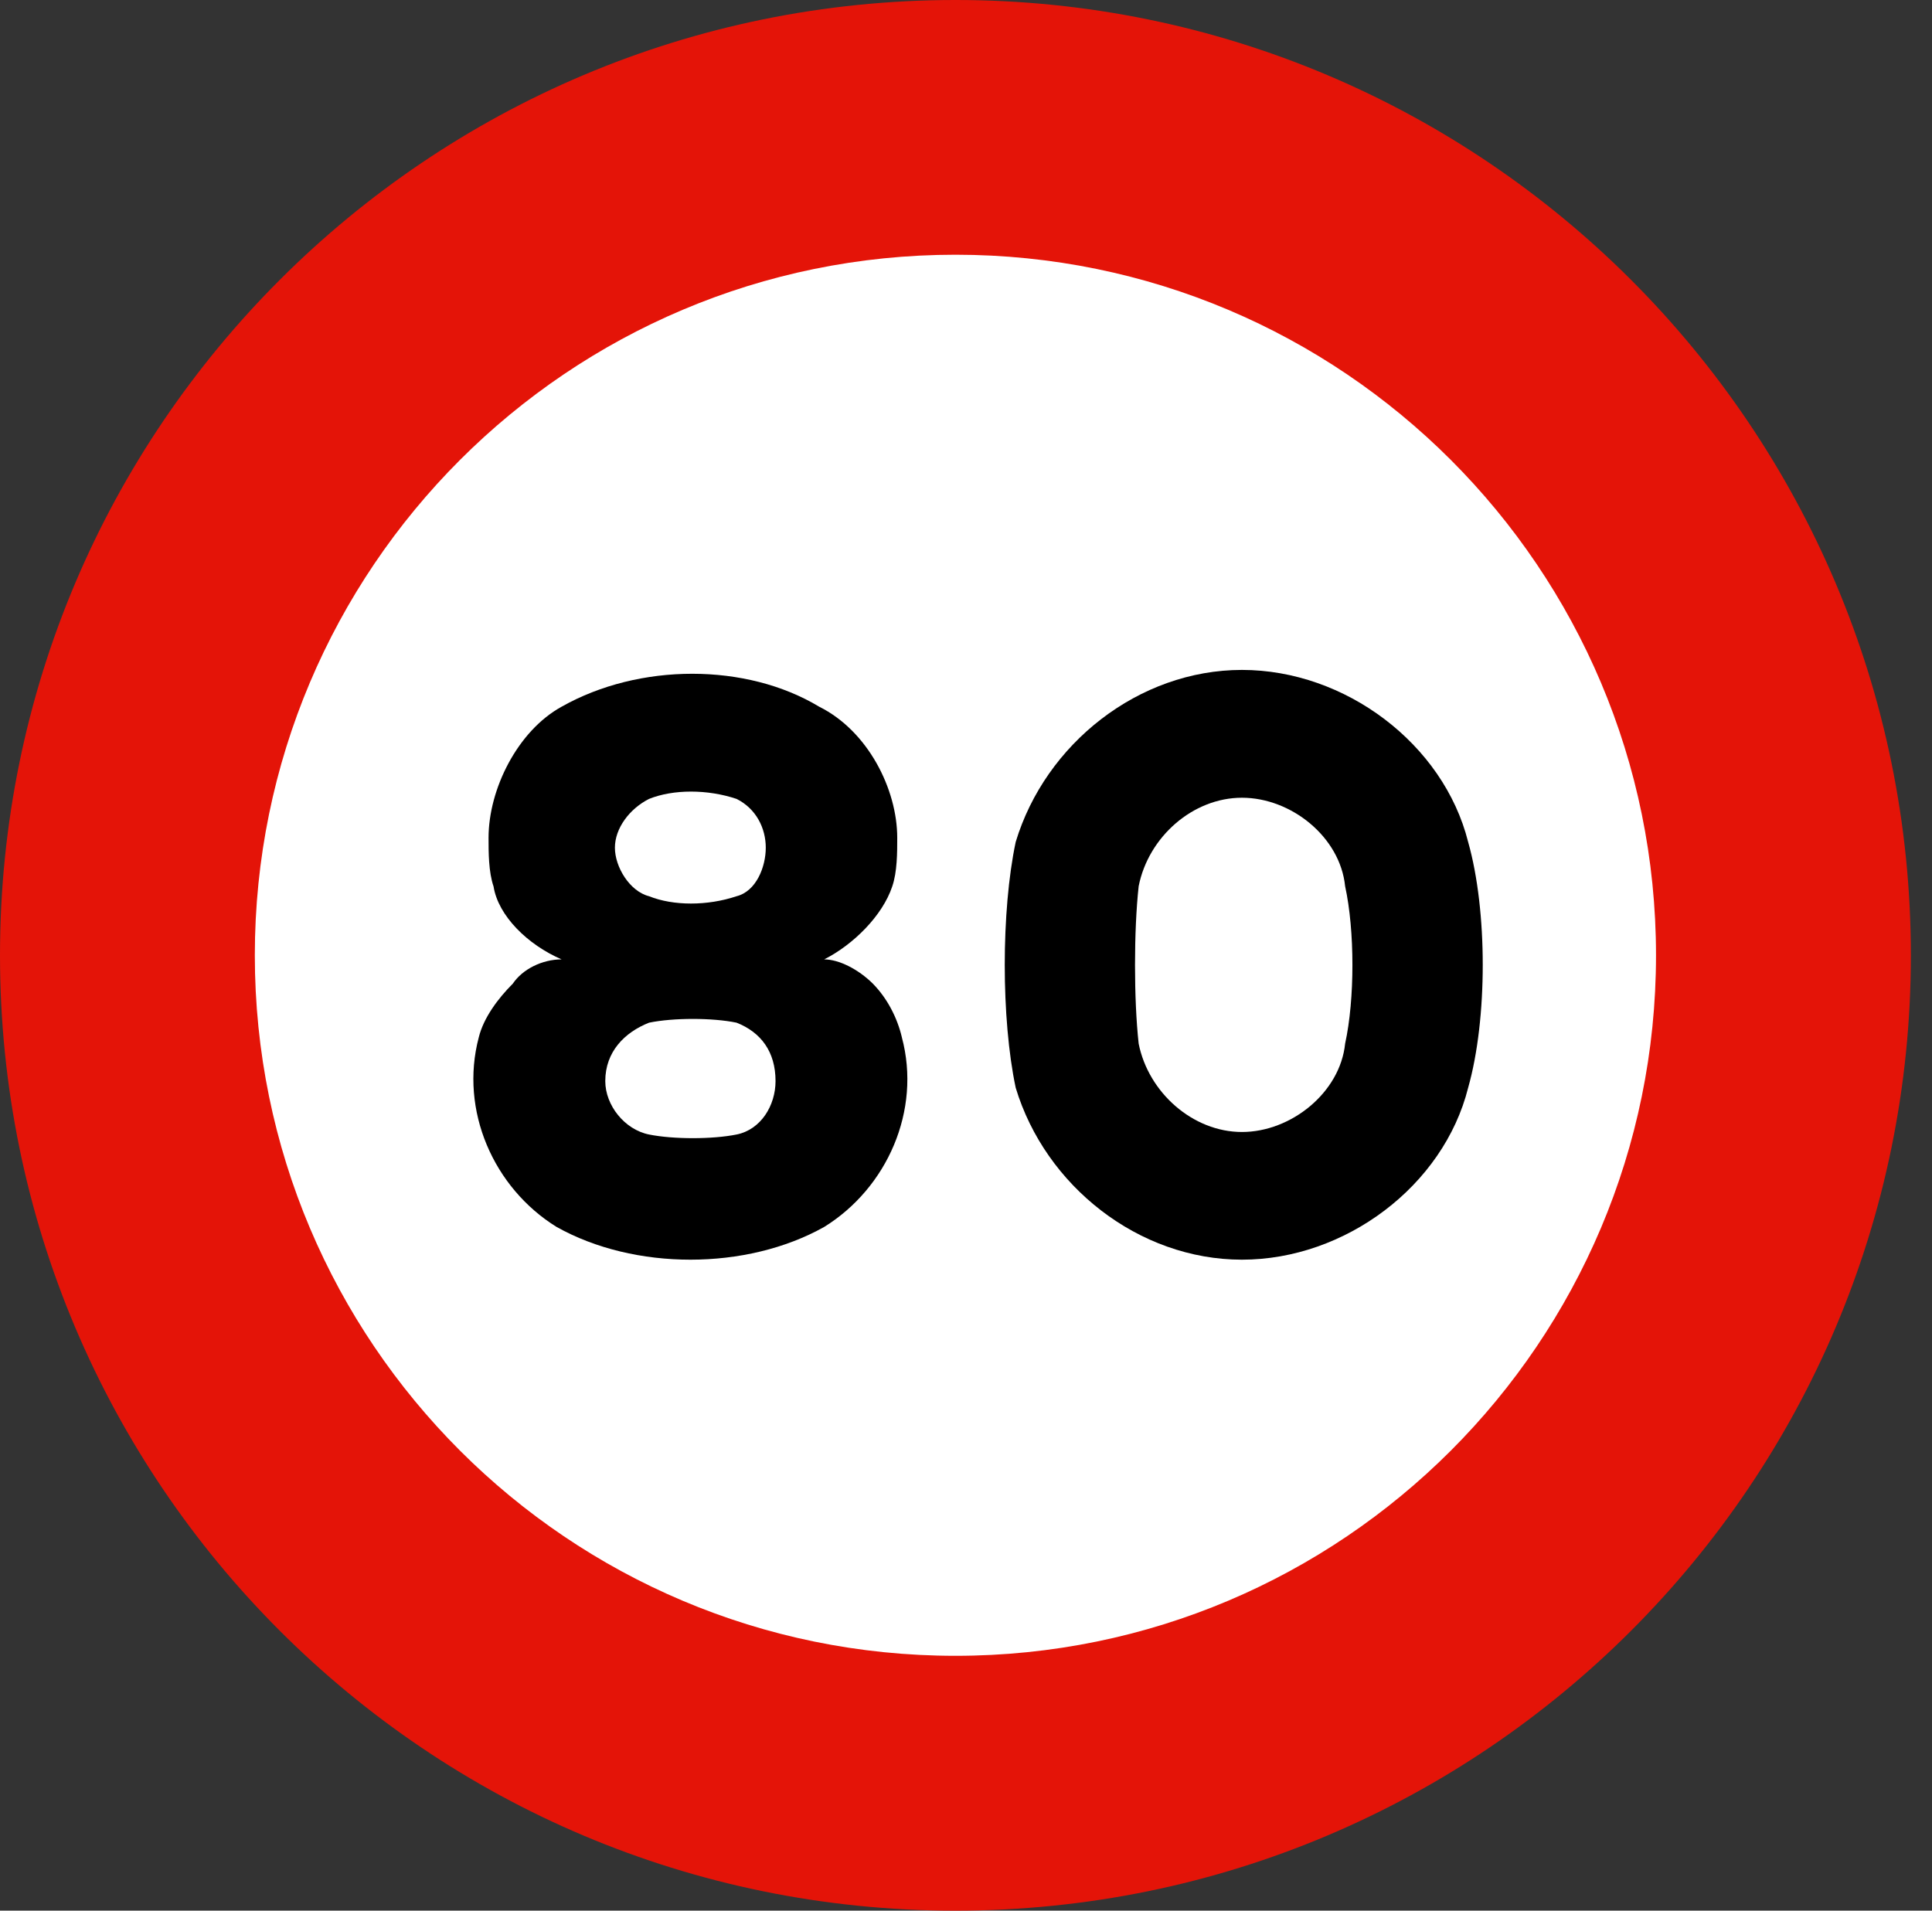 <?xml version="1.0" encoding="UTF-8" standalone="no"?>
<svg
   version="1.1"
   id="Layer_1"
   x="0px"
   y="0px"
   width="200"
   height="197.804"
   viewBox="-360.791 -360.781 200 197.804"
   xml:space="preserve"
   sodipodi:docname="ES_R301-80.svg"
   inkscape:version="1.3.2 (091e20e, 2023-11-25, custom)"
   xmlns:inkscape="http://www.inkscape.org/namespaces/inkscape"
   xmlns:sodipodi="http://sodipodi.sourceforge.net/DTD/sodipodi-0.dtd"
   xmlns="http://www.w3.org/2000/svg"
   xmlns:svg="http://www.w3.org/2000/svg"><rect x="-360.791" y="-360.781" width="200" height="197.804" fill="#333333" stroke="none"/><defs
   id="defs4" /><sodipodi:namedview
   id="namedview4"
   pagecolor="#ffffff"
   bordercolor="#000000"
   borderopacity="0.25"
   inkscape:showpageshadow="2"
   inkscape:pageopacity="0.0"
   inkscape:pagecheckerboard="true"
   inkscape:deskcolor="#d1d1d1"
   inkscape:zoom="1.0667103"
   inkscape:cx="384.828"
   inkscape:cy="384.828"
   inkscape:window-width="1920"
   inkscape:window-height="1017"
   inkscape:window-x="-8"
   inkscape:window-y="-8"
   inkscape:window-maximized="1"
   inkscape:current-layer="Layer_1" />
<path
   fill="#e41408"
   d="m -360.791,-261.883 c 0,-54.619 44.283,-98.898 98.908,-98.898 54.615,0 98.904,44.279 98.904,98.898 0,54.621 -44.289,98.906 -98.904,98.906 -54.625,0 -98.908,-44.285 -98.908,-98.906"
   id="path1"
   style="stroke-width:0.257" />
<path
   fill="#ffffff"
   d="m -334.412,-261.883 c 0,-40.055 32.469,-72.527 72.529,-72.527 40.055,0 72.521,32.473 72.521,72.527 0,40.06 -32.467,72.523 -72.521,72.523 -40.06,0 -72.529,-32.463 -72.529,-72.523"
   id="path2"
   style="stroke-width:0.257" />
<path
   fill-rule="evenodd"
   d="m -208.809,-273.613 c -2.553,-10.169 -12.735,-17.813 -23.415,-17.813 -10.693,0 -20.352,7.644 -23.422,17.813 -1.511,7.12 -1.511,18.324 0,25.443 3.069,10.169 12.728,17.8 23.422,17.8 10.68,0 20.863,-7.63 23.415,-17.8 2.015,-7.12 2.015,-18.324 0,-25.443 z m -12.735,20.876 c -0.517,5.064 -5.589,9.148 -10.68,9.148 -5.084,0 -9.686,-4.084 -10.693,-9.148 -0.503,-4.581 -0.503,-11.701 0,-16.295 1.008,-5.105 5.609,-9.162 10.693,-9.162 5.092,0 10.163,4.057 10.68,9.162 1.007,4.594 1.007,11.714 0,16.295 z"
   id="path3"
   style="stroke-width:0.257" />
<path
   fill-rule="evenodd"
   d="m -267.429,-253.391 c -0.479,-2.033 -1.515,-4.04 -3.004,-5.556 -1.515,-1.502 -3.523,-2.512 -5.038,-2.512 3.004,-1.515 6.034,-4.519 7.044,-7.55 0.518,-1.502 0.518,-3.522 0.518,-5.038 0,-5.038 -3.043,-11.072 -8.08,-13.571 -7.536,-4.546 -18.622,-4.546 -26.664,0 -4.552,2.499 -7.563,8.533 -7.563,13.571 0,1.515 0,3.536 0.518,5.038 0.478,3.031 3.522,6.034 7.044,7.55 -2.007,0 -4.041,1.01 -5.05,2.512 -1.516,1.516 -3.024,3.522 -3.523,5.556 -2.007,7.563 1.528,15.591 8.055,19.632 8.061,4.519 19.645,4.519 27.7,0 6.526,-4.041 10.068,-12.069 8.041,-19.632 z m -26.172,-24.682 c 2.512,-1.01 6.048,-1.01 9.059,0 2.027,1.01 3.024,3.031 3.024,5.051 0,1.994 -0.997,4.519 -3.024,5.024 -3.011,1.01 -6.547,1.01 -9.059,0 -2.007,-0.505 -3.535,-3.031 -3.535,-5.024 2.6e-4,-2.021 1.528,-4.041 3.535,-5.051 z m 9.059,34.744 c -2.505,0.505 -6.547,0.505 -9.059,0 -2.525,-0.505 -4.532,-3.017 -4.532,-5.529 0,-3.044 2.007,-5.051 4.532,-6.048 2.512,-0.518 6.554,-0.518 9.059,0 2.526,0.997 4.034,3.004 4.034,6.048 2.6e-4,2.512 -1.508,5.024 -4.034,5.529 z"
   id="path4"
   style="stroke-width:0.257" />
</svg>
